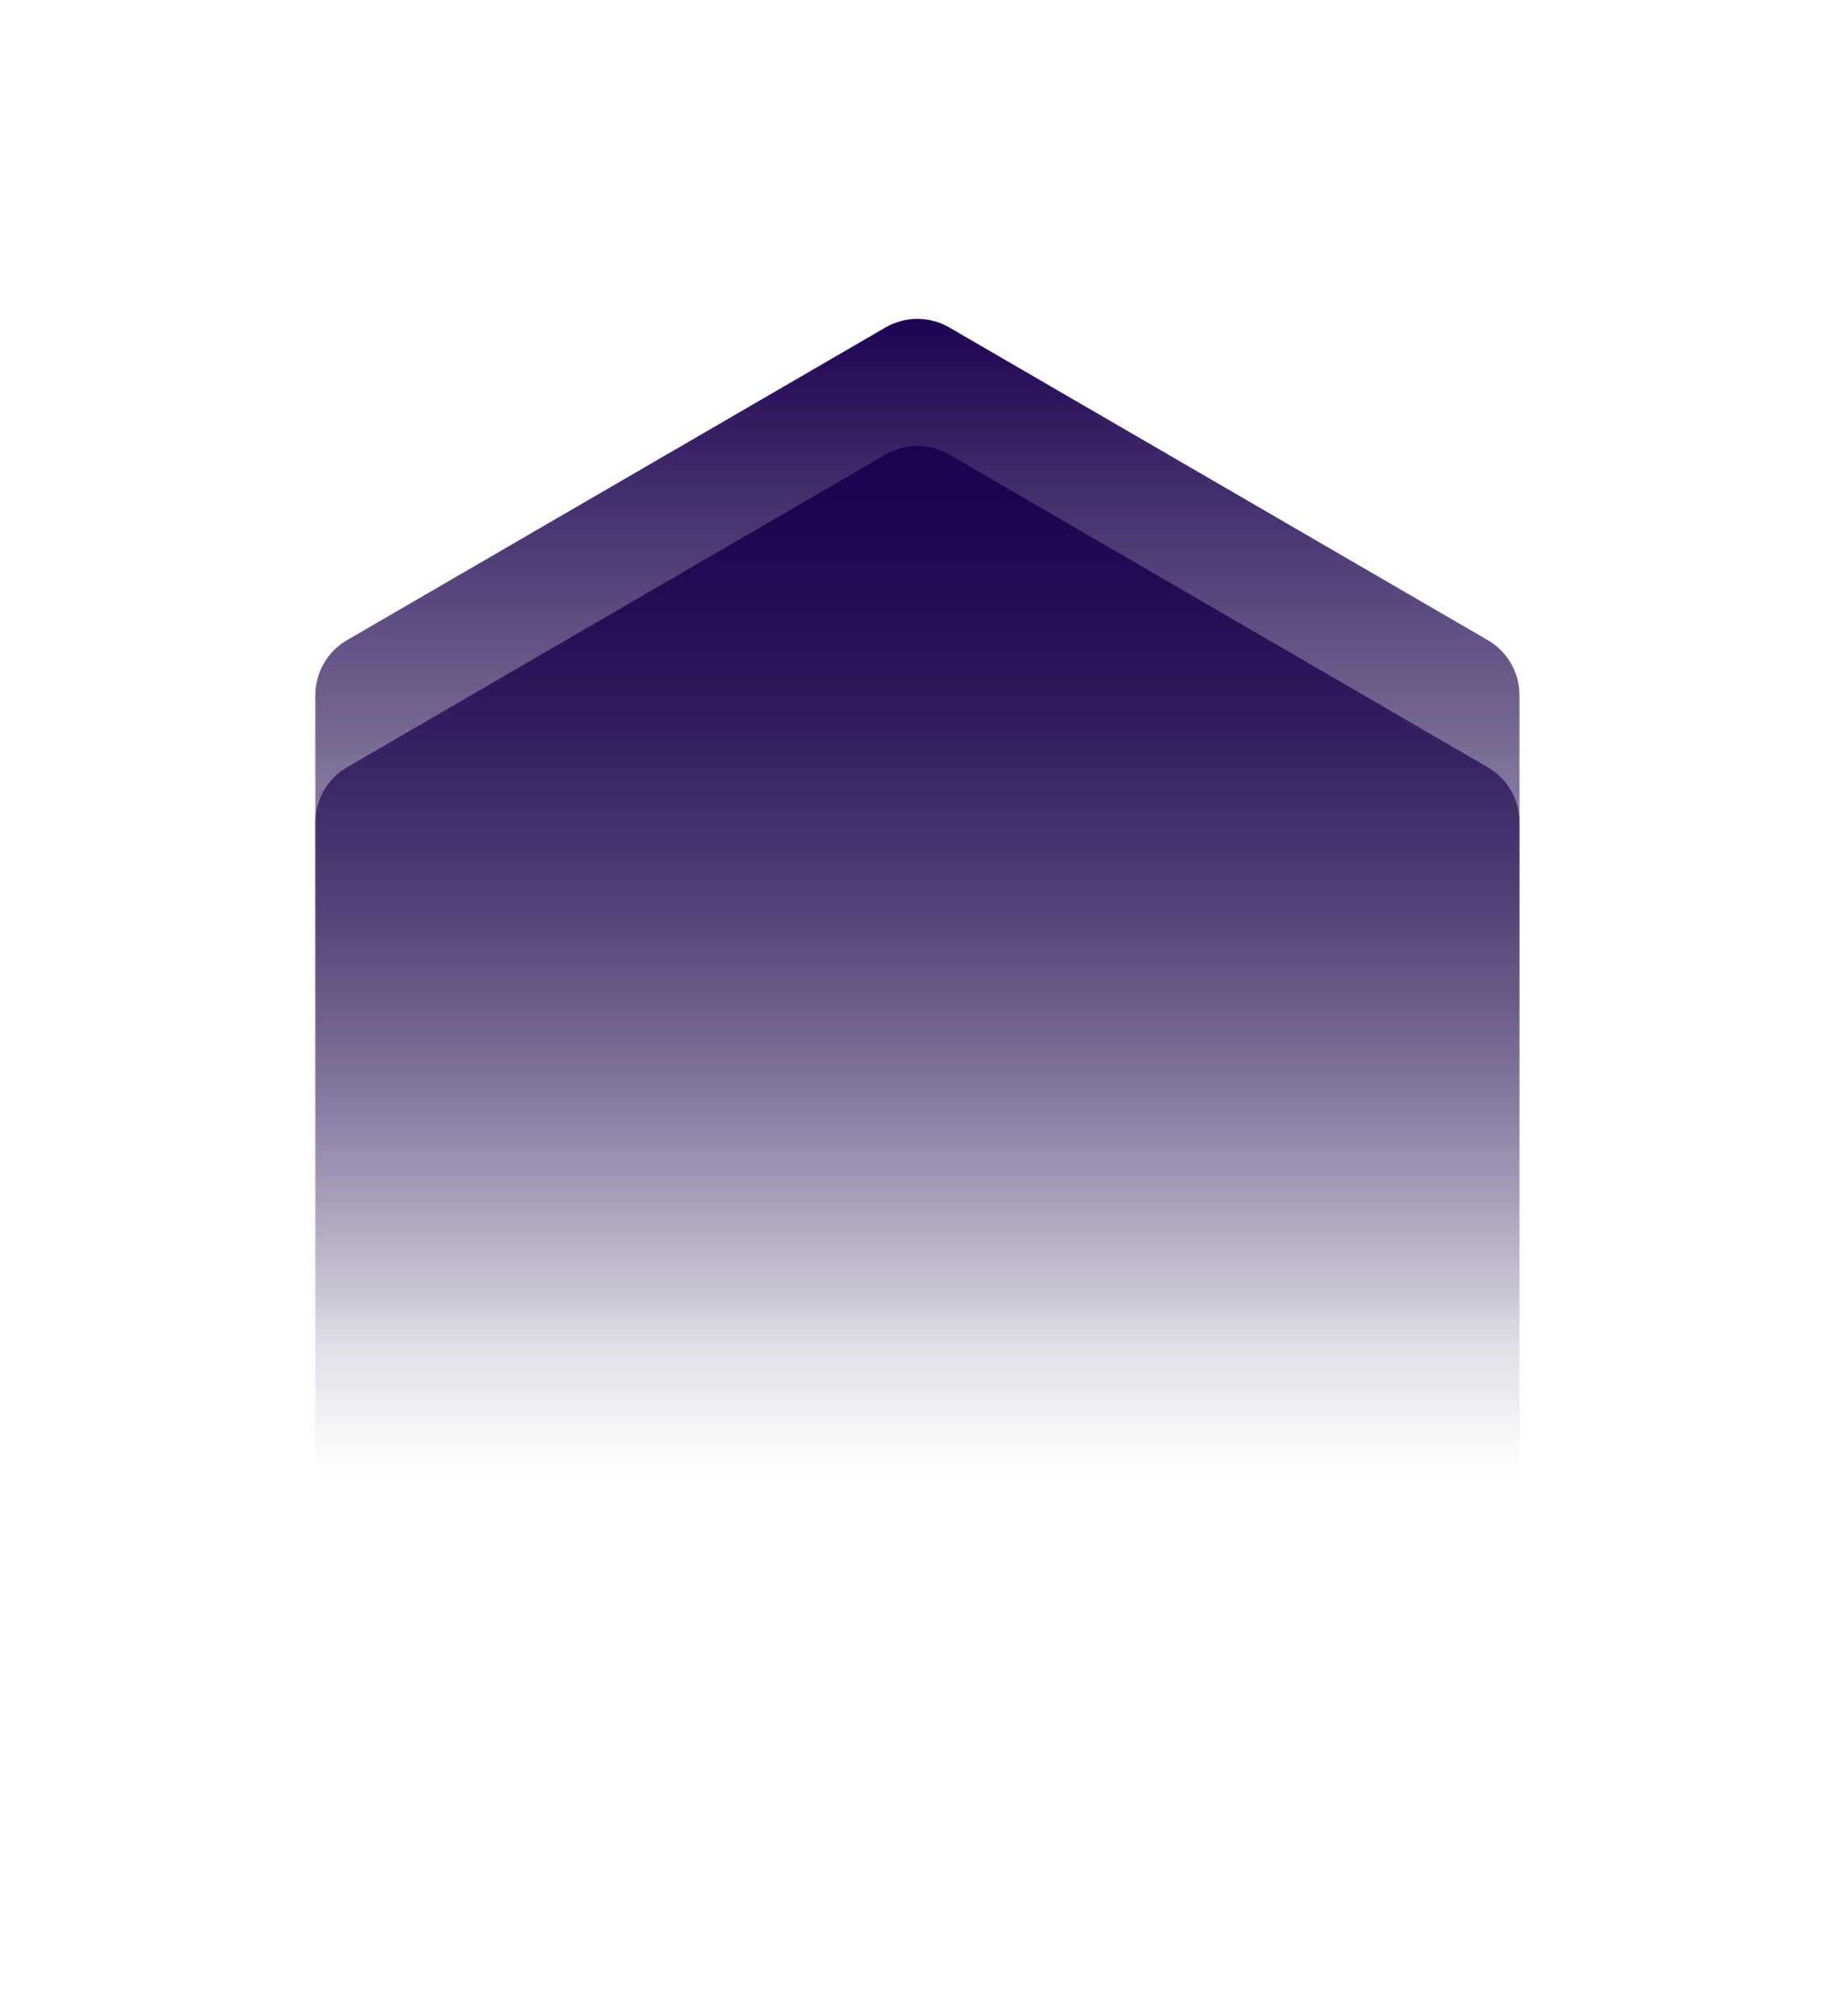 <svg width="1440" height="1586" viewBox="0 0 1440 1586" fill="none" xmlns="http://www.w3.org/2000/svg">
<g filter="url(#filter0_d)">
<path d="M696.389 357.584C711.915 348.567 731.085 348.567 746.611 357.584L1170.11 603.545C1185.52 612.493 1195 628.965 1195 646.782V1139.22C1195 1157.04 1185.52 1173.51 1170.11 1182.45L746.611 1428.42C731.085 1437.43 711.915 1437.43 696.389 1428.42L272.889 1182.45C257.481 1173.51 248 1157.04 248 1139.22V646.782C248 628.965 257.481 612.493 272.889 603.545L696.389 357.584Z" fill="url(#paint0_linear)"/>
</g>
<path d="M696.389 357.584C711.915 348.567 731.085 348.567 746.611 357.584L1170.11 603.545C1185.52 612.493 1195 628.965 1195 646.782V1139.22C1195 1157.04 1185.52 1173.51 1170.11 1182.45L746.611 1428.42C731.085 1437.43 711.915 1437.43 696.389 1428.42L272.889 1182.45C257.481 1173.51 248 1157.04 248 1139.22V646.782C248 628.965 257.481 612.493 272.889 603.545L696.389 357.584Z" fill="url(#paint1_linear)"/>
<defs>
<filter id="filter0_d" x="-2" y="0.821" width="1447" height="1584.36" filterUnits="userSpaceOnUse" color-interpolation-filters="sRGB">
<feFlood flood-opacity="0" result="BackgroundImageFix"/>
<feColorMatrix in="SourceAlpha" type="matrix" values="0 0 0 0 0 0 0 0 0 0 0 0 0 0 0 0 0 0 127 0"/>
<feOffset dy="-100"/>
<feGaussianBlur stdDeviation="125"/>
<feColorMatrix type="matrix" values="0 0 0 0 0.706 0 0 0 0 0.302 0 0 0 0 1 0 0 0 0.2 0"/>
<feBlend mode="normal" in2="BackgroundImageFix" result="effect1_dropShadow"/>
<feBlend mode="normal" in="SourceGraphic" in2="effect1_dropShadow" result="shape"/>
</filter>
<linearGradient id="paint0_linear" x1="721.5" y1="343" x2="721.5" y2="1163" gradientUnits="userSpaceOnUse">
<stop stop-color="#1C014F"/>
<stop offset="1" stop-color="#150143" stop-opacity="0"/>
</linearGradient>
<linearGradient id="paint1_linear" x1="721.5" y1="343" x2="721.5" y2="1163" gradientUnits="userSpaceOnUse">
<stop stop-color="#1C014F"/>
<stop offset="1" stop-color="#150143" stop-opacity="0"/>
</linearGradient>
</defs>
</svg>
